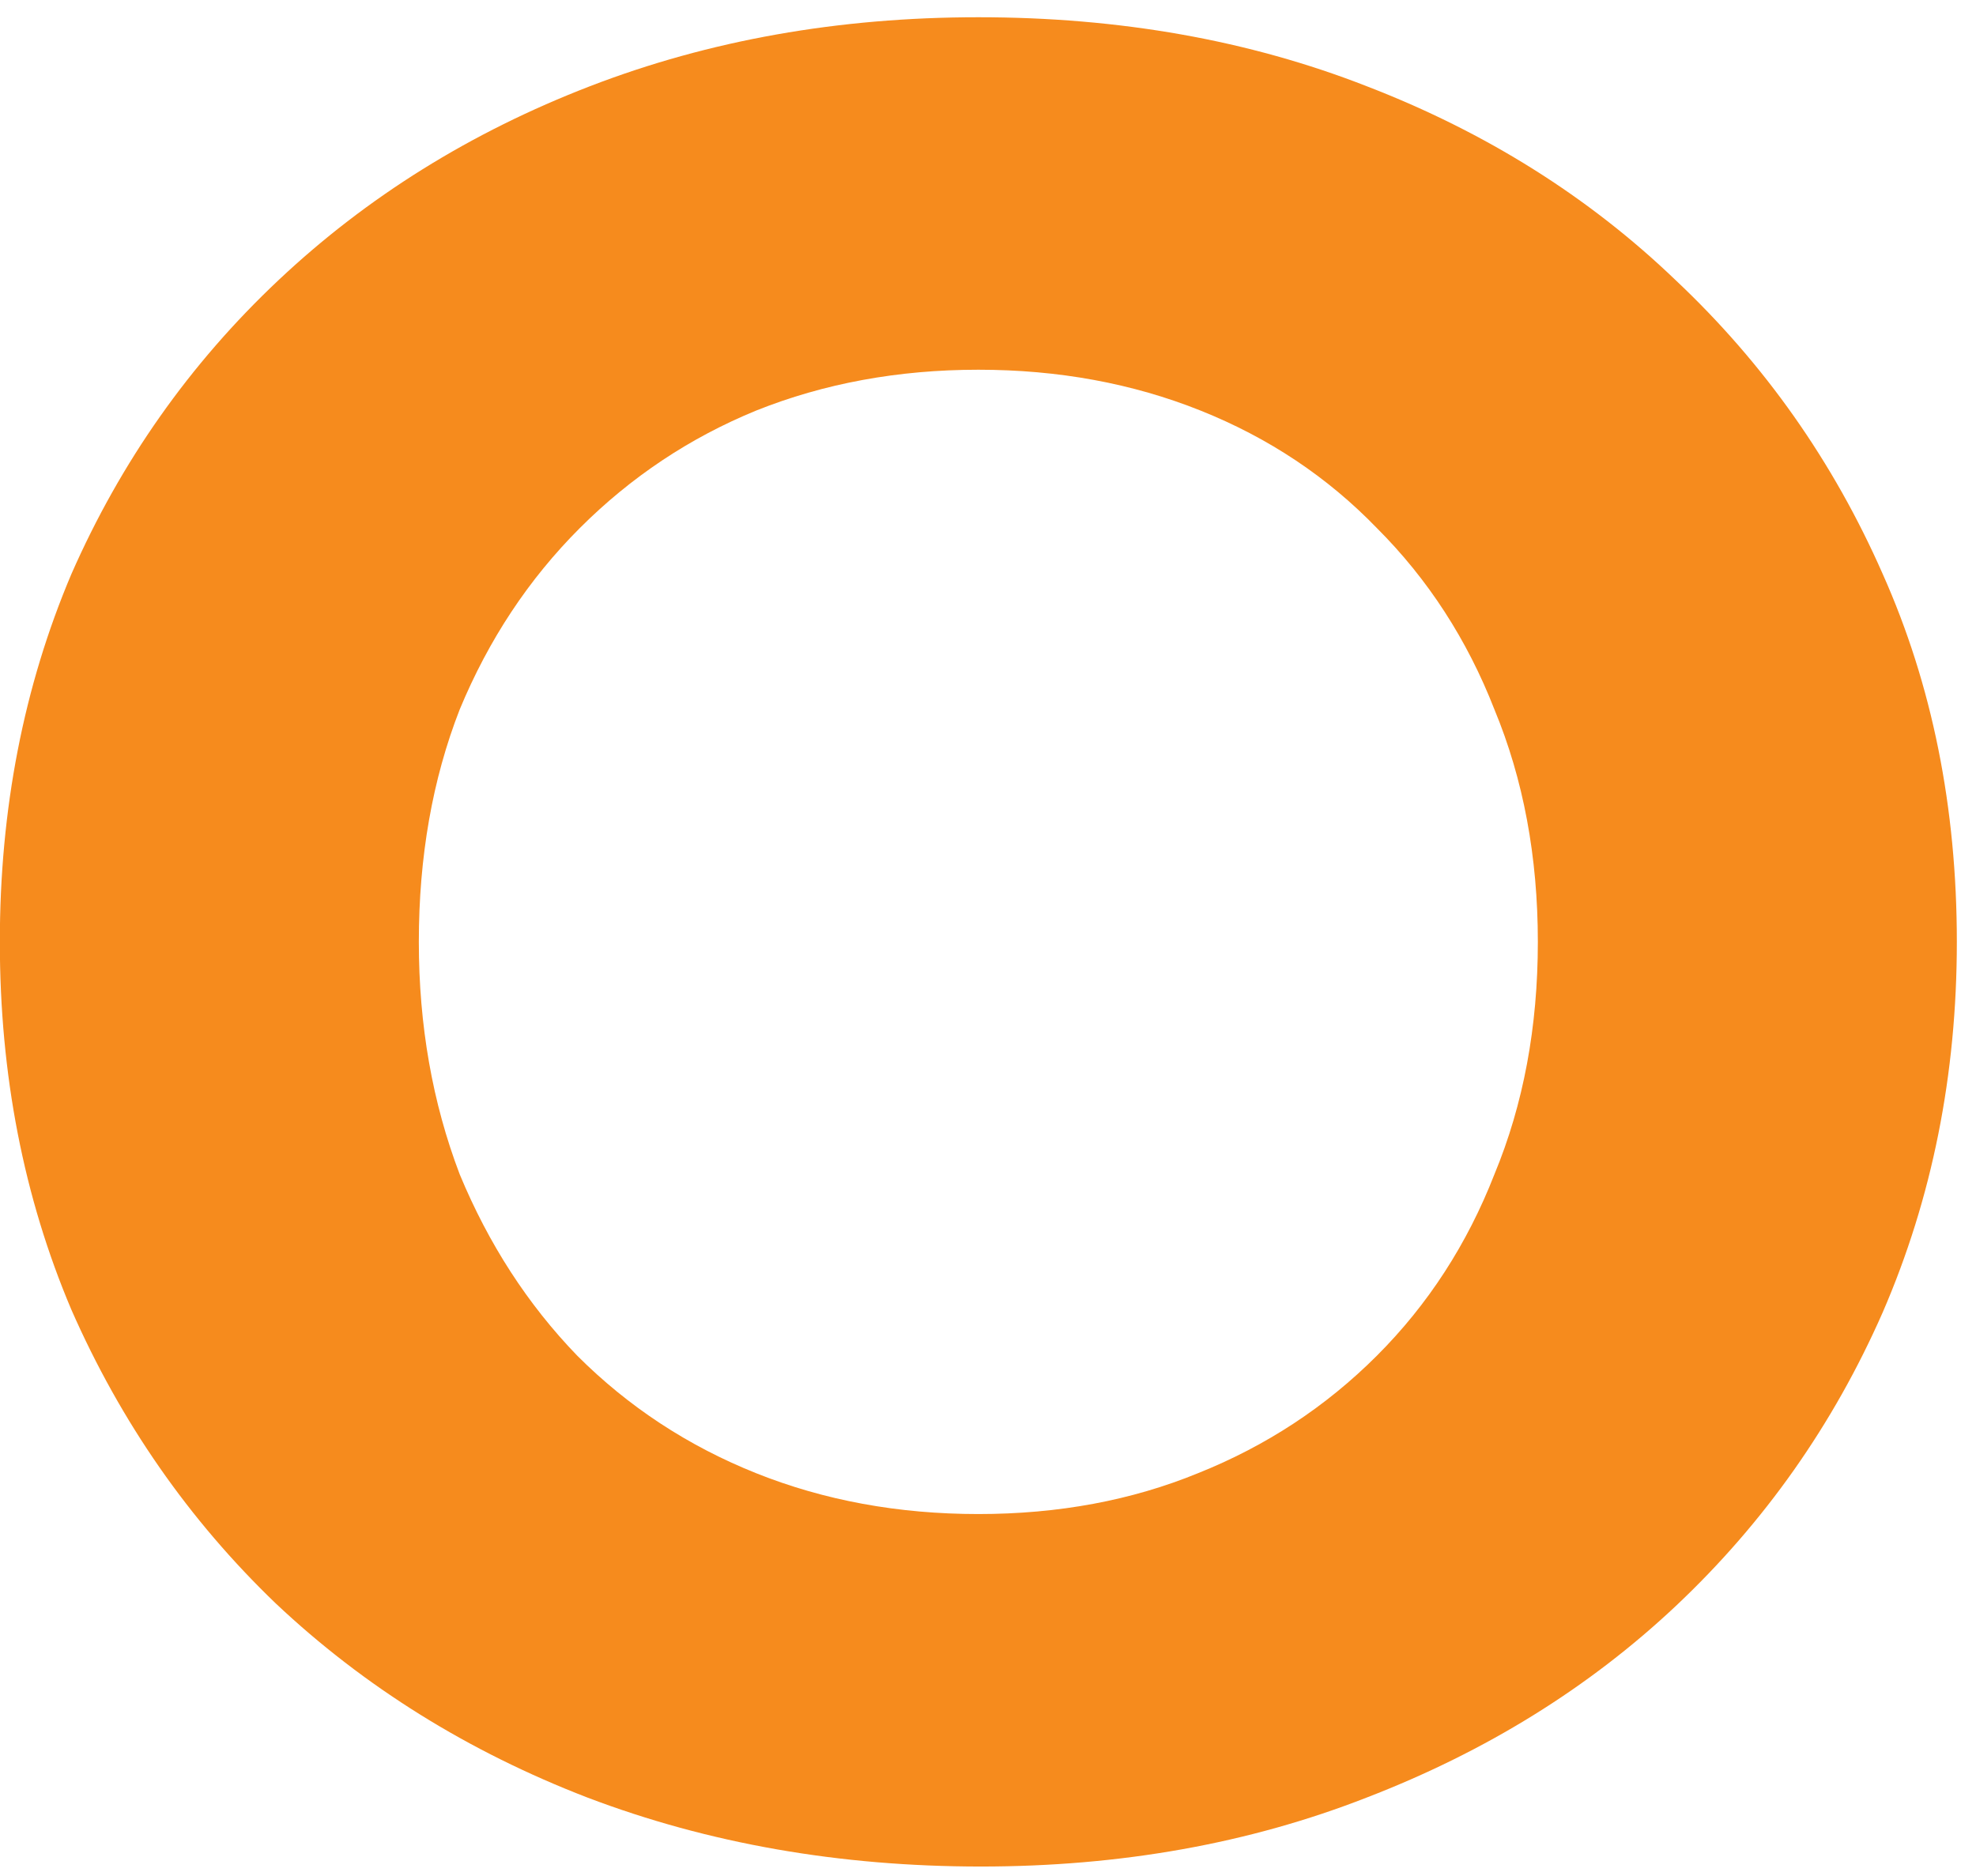<svg width="99" height="94" viewBox="0 0 99 94" fill="none" xmlns="http://www.w3.org/2000/svg">
<path d="M49.144 93.536C42.061 93.536 35.491 92.384 29.432 90.08C23.459 87.776 18.253 84.533 13.816 80.352C9.464 76.171 6.051 71.264 3.576 65.632C1.187 60 -0.008 53.856 -0.008 47.2C-0.008 40.544 1.187 34.4 3.576 28.768C6.051 23.136 9.507 18.229 13.944 14.048C18.381 9.867 23.587 6.624 29.56 4.32C35.533 2.016 42.019 0.864 49.016 0.864C56.099 0.864 62.584 2.016 68.472 4.32C74.445 6.624 79.608 9.867 83.96 14.048C88.397 18.229 91.853 23.136 94.328 28.768C96.803 34.315 98.04 40.459 98.04 47.2C98.04 53.856 96.803 60.043 94.328 65.76C91.853 71.392 88.397 76.299 83.96 80.48C79.608 84.576 74.445 87.776 68.472 90.08C62.584 92.384 56.141 93.536 49.144 93.536ZM49.016 75.872C53.027 75.872 56.696 75.189 60.024 73.824C63.437 72.459 66.424 70.496 68.984 67.936C71.544 65.376 73.507 62.347 74.872 58.848C76.323 55.349 77.048 51.467 77.048 47.2C77.048 42.933 76.323 39.051 74.872 35.552C73.507 32.053 71.544 29.024 68.984 26.464C66.509 23.904 63.565 21.941 60.152 20.576C56.739 19.211 53.027 18.528 49.016 18.528C45.005 18.528 41.293 19.211 37.88 20.576C34.552 21.941 31.608 23.904 29.048 26.464C26.488 29.024 24.483 32.053 23.032 35.552C21.667 39.051 20.984 42.933 20.984 47.2C20.984 51.381 21.667 55.264 23.032 58.848C24.483 62.347 26.445 65.376 28.92 67.936C31.48 70.496 34.467 72.459 37.88 73.824C41.293 75.189 45.005 75.872 49.016 75.872Z" fill="#F68B1D"/>
</svg>
